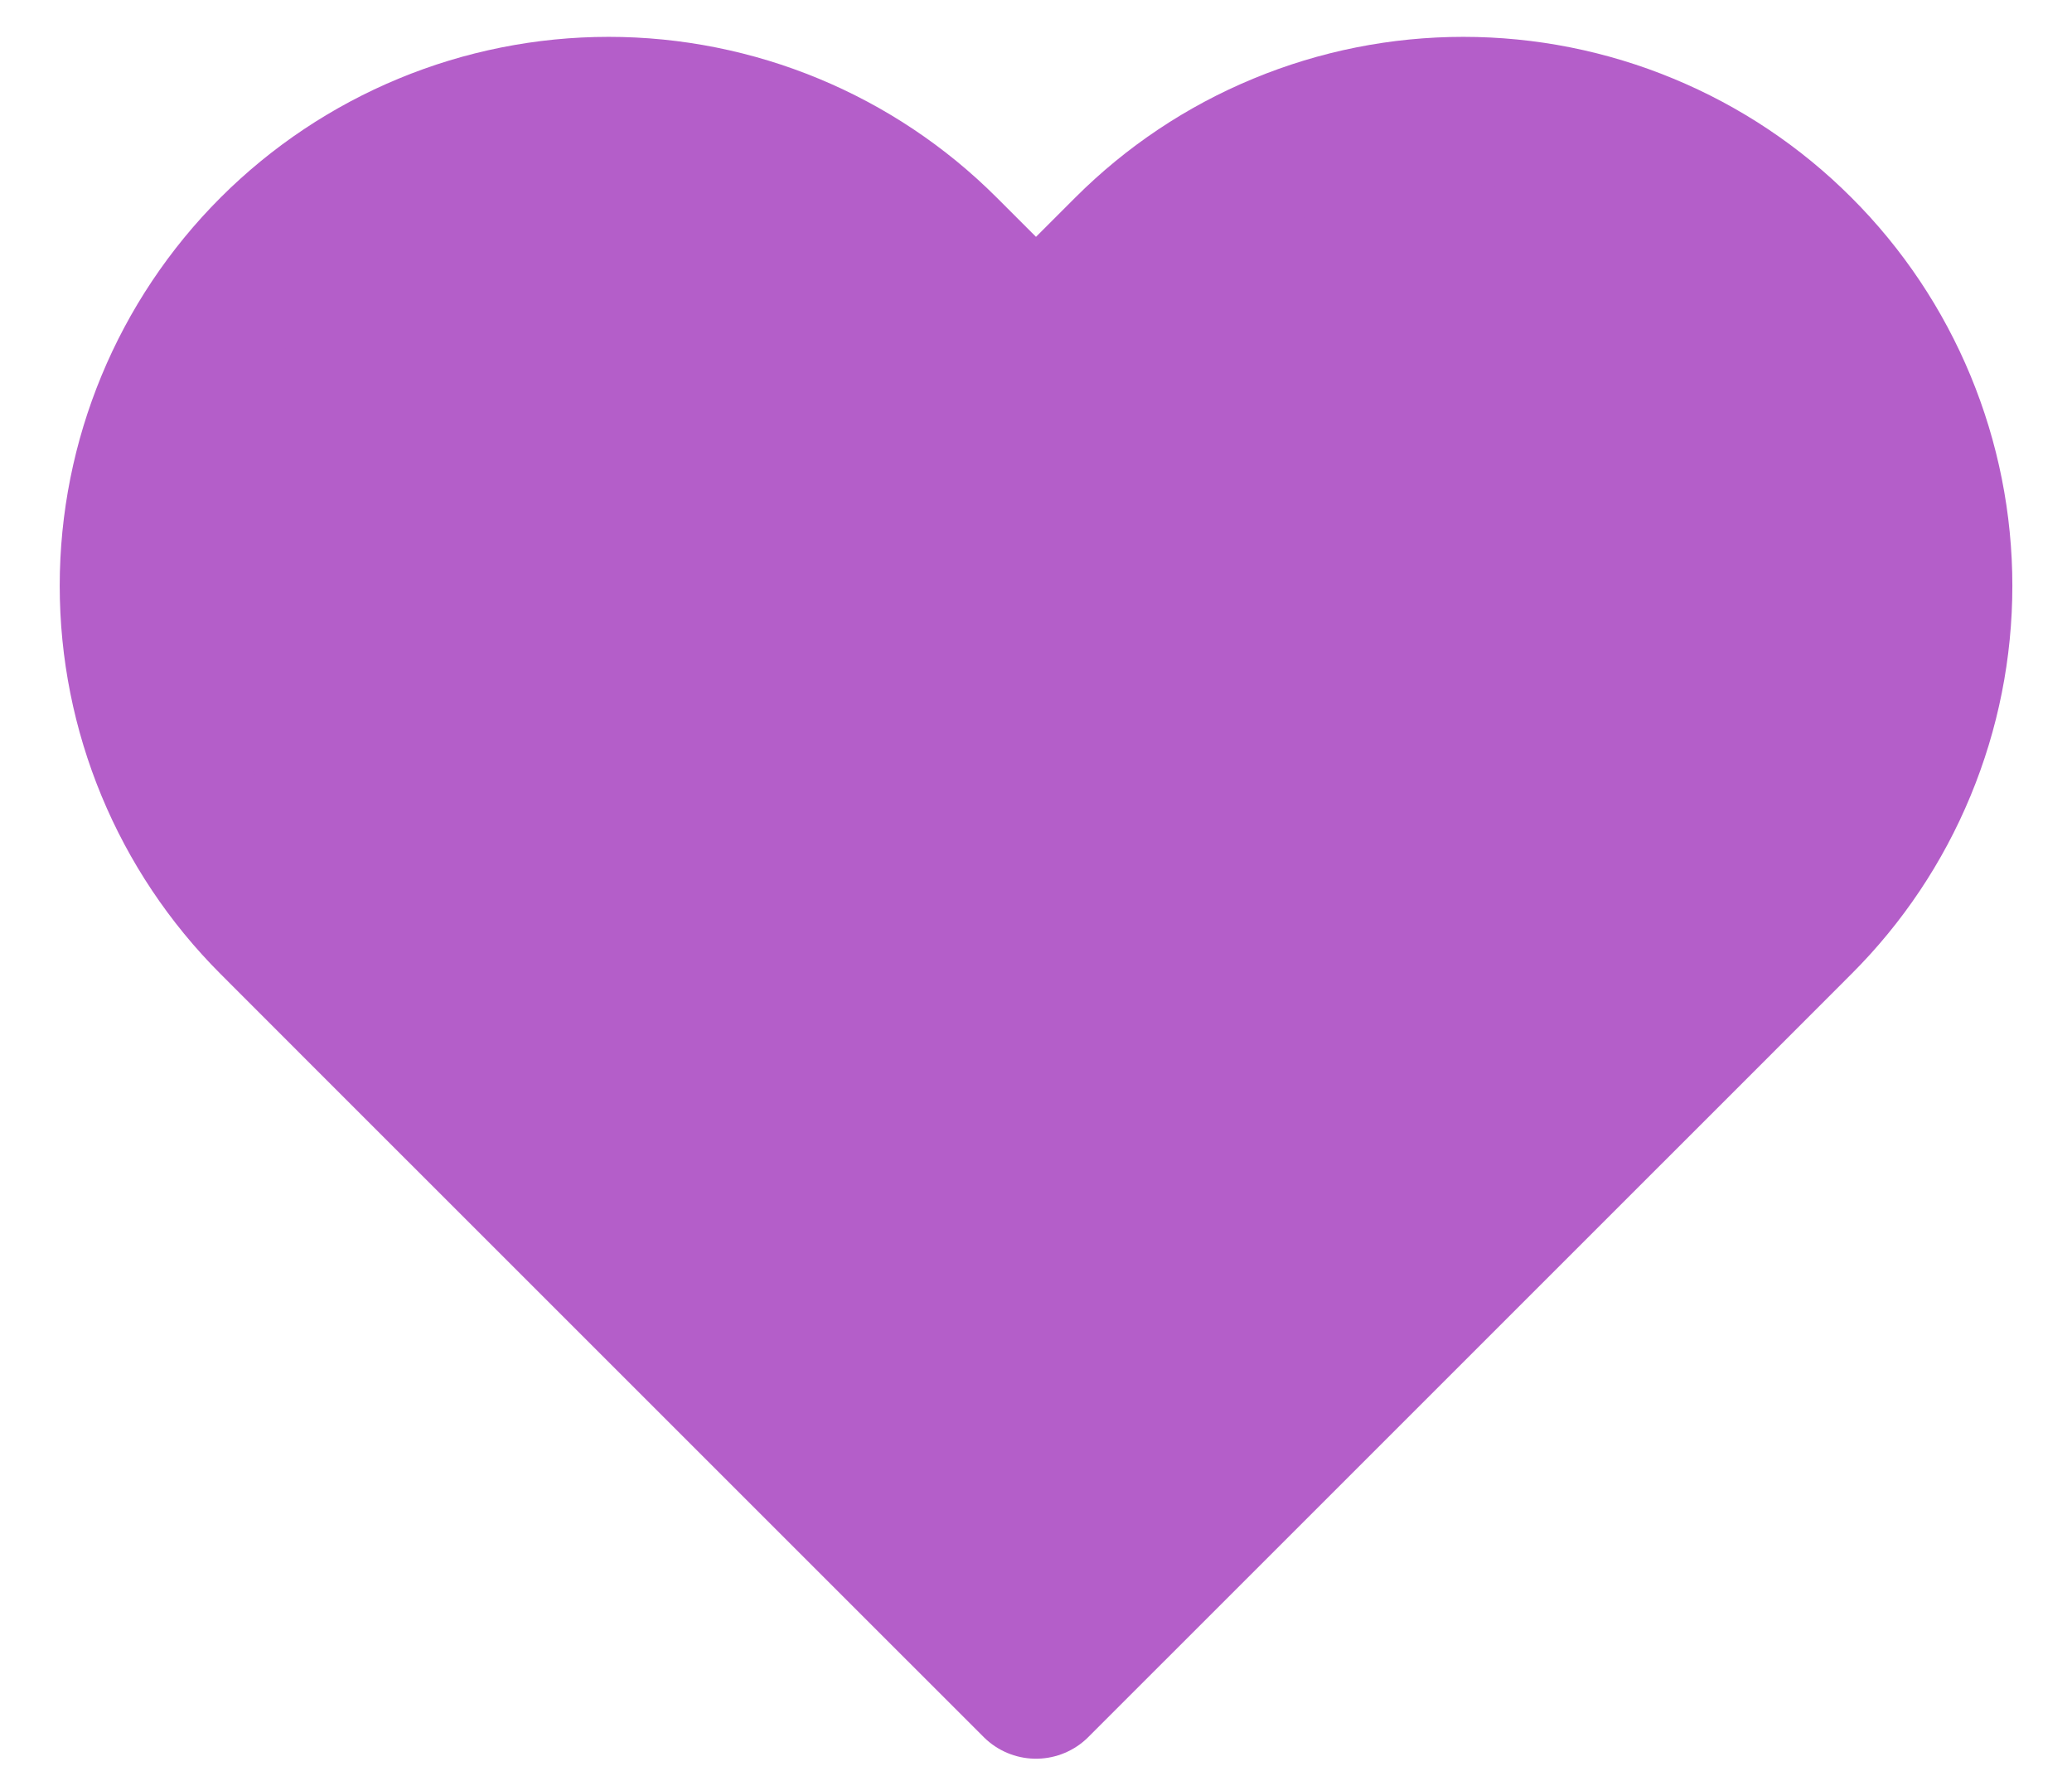 <svg width="28" height="24" viewBox="0 0 28 24" fill="none" xmlns="http://www.w3.org/2000/svg">
<path d="M24.313 3.378C23.718 2.782 23.01 2.309 22.231 1.987C21.453 1.664 20.618 1.498 19.775 1.498C18.932 1.498 18.098 1.664 17.319 1.987C16.54 2.309 15.833 2.782 15.237 3.378L14 4.615L12.763 3.378C11.56 2.175 9.927 1.498 8.225 1.498C6.523 1.498 4.89 2.175 3.687 3.378C2.483 4.582 1.807 6.214 1.807 7.917C1.807 9.619 2.483 11.251 3.687 12.455L4.923 13.692L14 22.768L23.077 13.692L24.313 12.455C24.91 11.859 25.383 11.152 25.705 10.373C26.028 9.594 26.194 8.76 26.194 7.917C26.194 7.074 26.028 6.239 25.705 5.46C25.383 4.682 24.91 3.974 24.313 3.378V3.378Z" fill="#B45EC9" stroke="#B45EC9" stroke-width="2" stroke-linecap="round" stroke-linejoin="round"/>
</svg>
